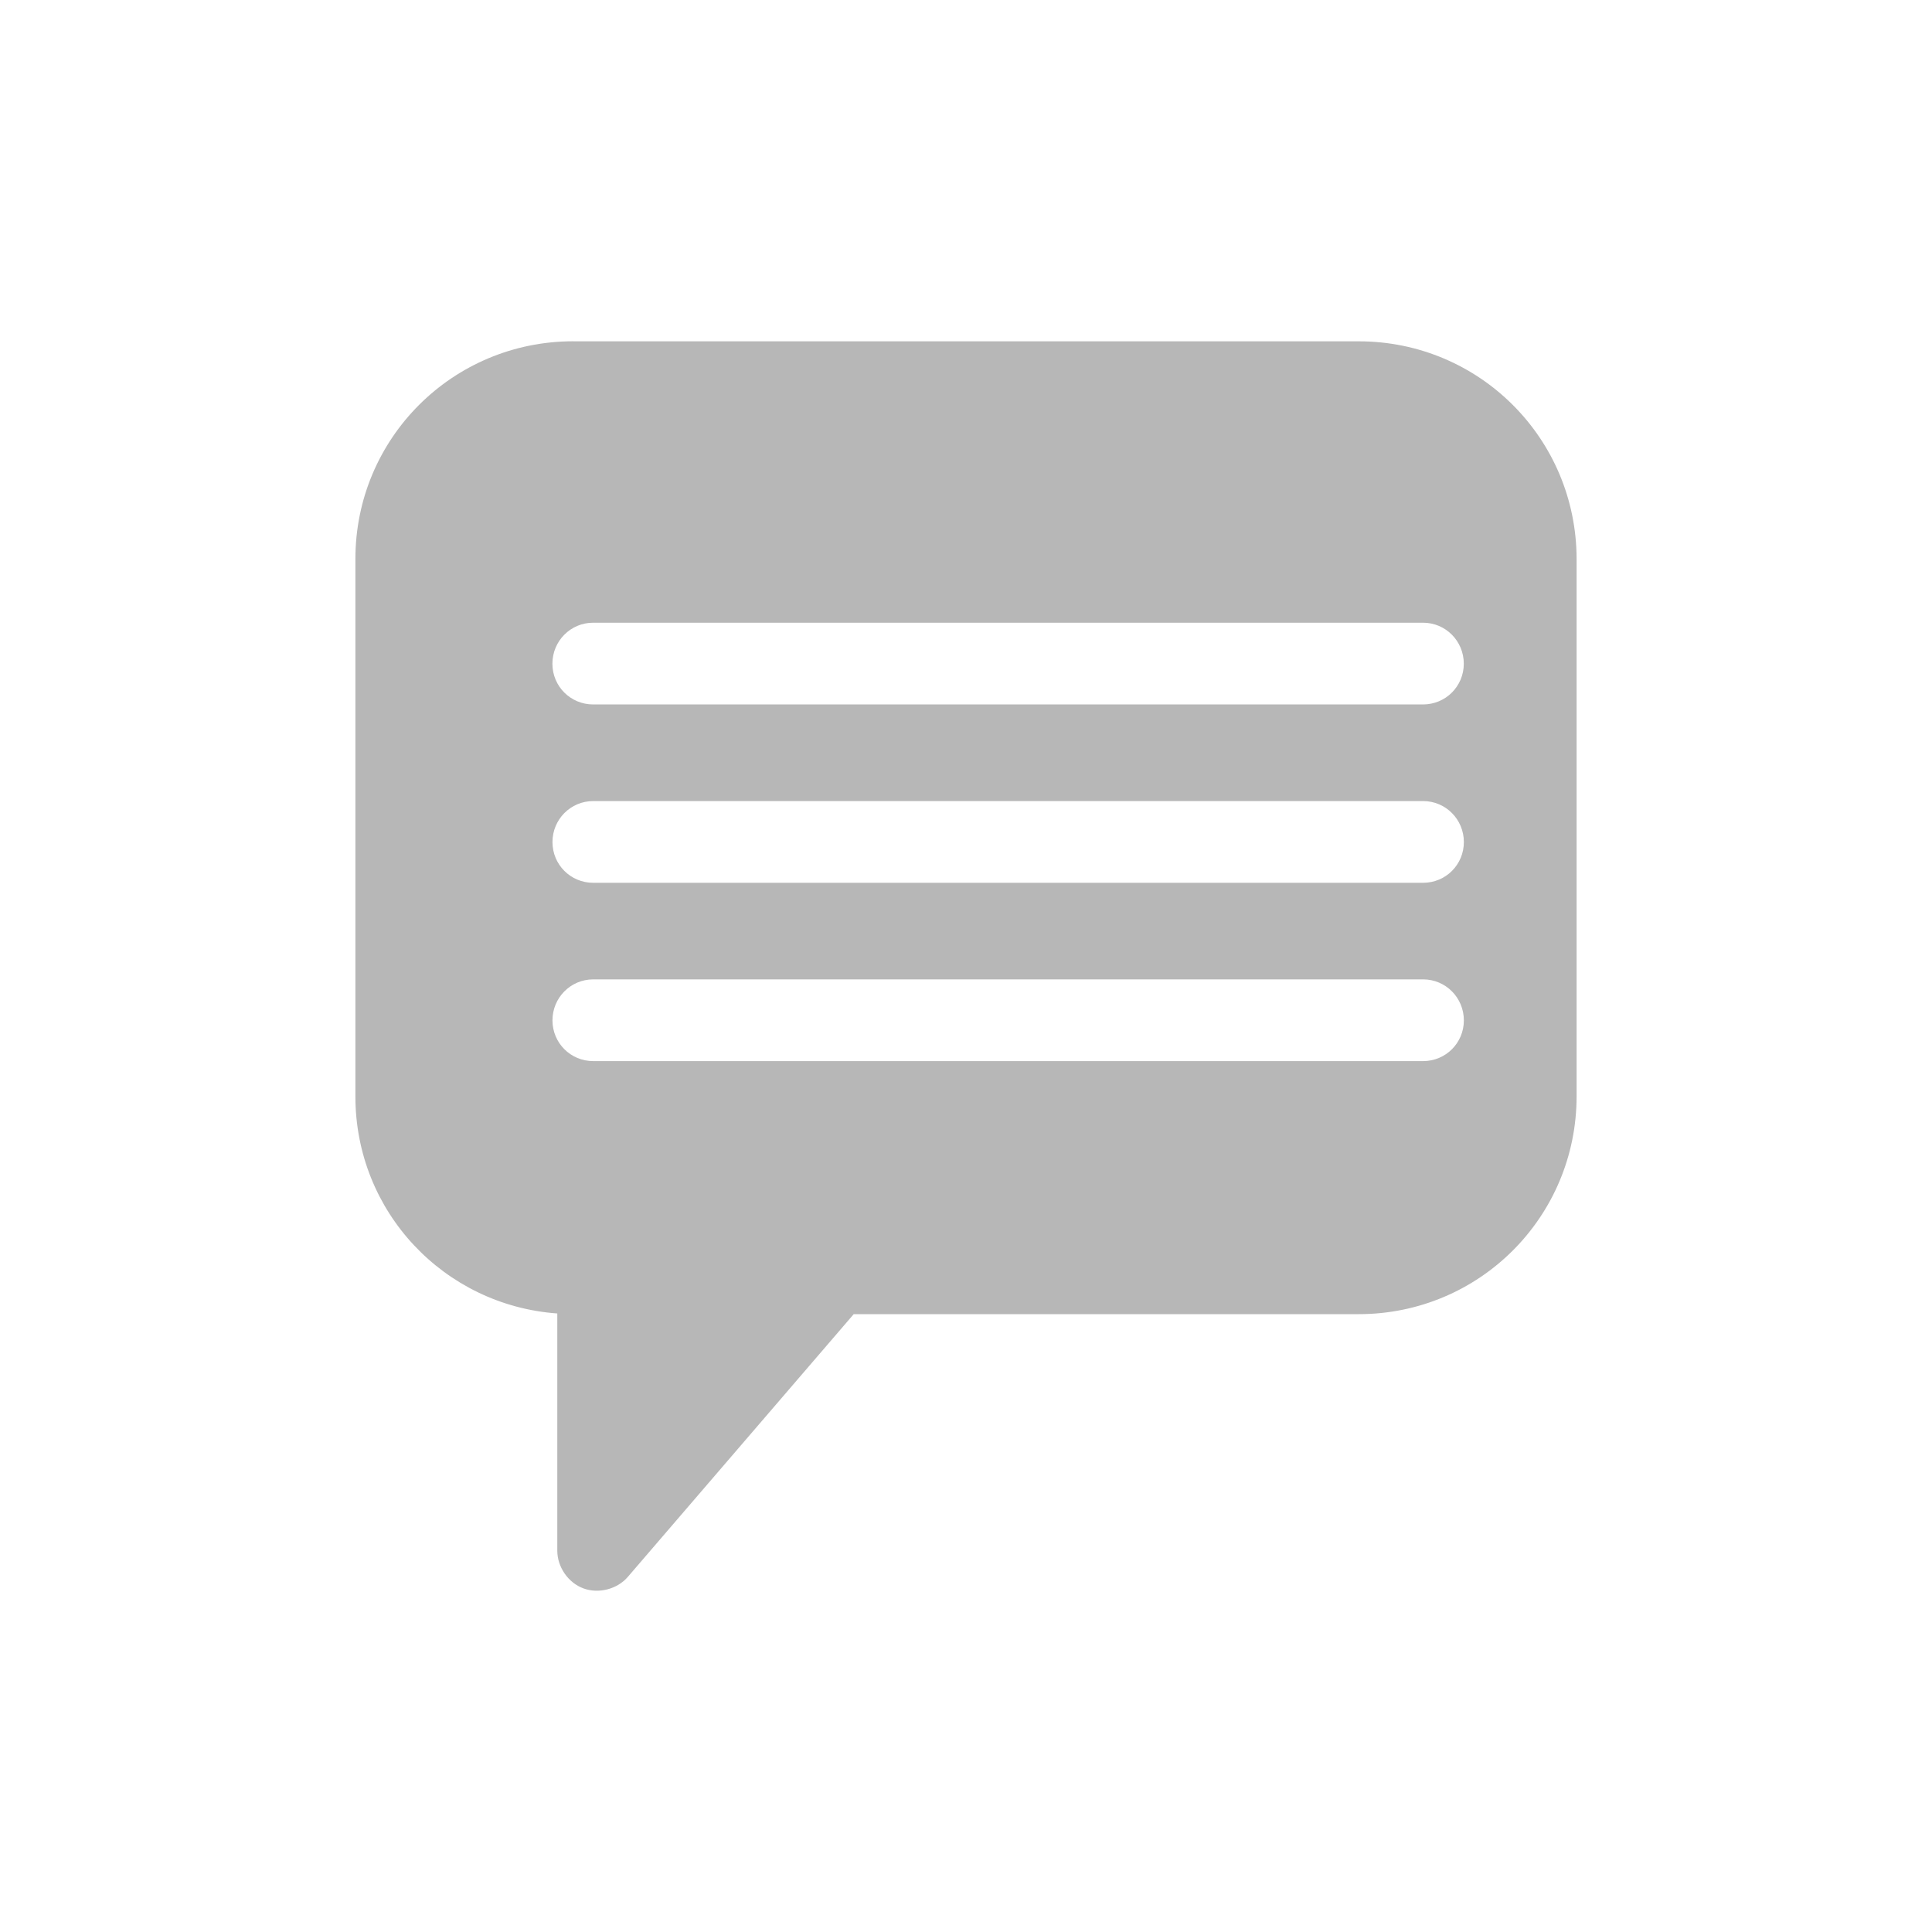 <?xml version="1.0" encoding="UTF-8" standalone="no"?>
<svg
   xmlns:dc="http://purl.org/dc/elements/1.1/"
   xmlns:cc="http://creativecommons.org/ns#"
   xmlns:rdf="http://www.w3.org/1999/02/22-rdf-syntax-ns#"
   xmlns:svg="http://www.w3.org/2000/svg"
   xmlns="http://www.w3.org/2000/svg"
   xmlns:sodipodi="http://sodipodi.sourceforge.net/DTD/sodipodi-0.dtd"
   xmlns:inkscape="http://www.inkscape.org/namespaces/inkscape"
   viewBox="0 0 512 512"
   version="1.1"
   id="svg2"
   inkscape:version="0.91 r13725"
   sodipodi:docname="telephony-service-message.svg">
  <sodipodi:namedview
     pagecolor="#ffffff"
     bordercolor="#666666"
     borderopacity="1"
     objecttolerance="10"
     gridtolerance="10"
     guidetolerance="10"
     inkscape:pageopacity="0"
     inkscape:pageshadow="2"
     inkscape:window-width="1920"
     inkscape:window-height="1052"
     id="namedview16"
     showgrid="false"
     inkscape:zoom="0.921875"
     inkscape:cx="648.77245"
     inkscape:cy="117.83966"
     inkscape:window-x="1920"
     inkscape:window-y="0"
     inkscape:window-maximized="1"
     inkscape:current-layer="svg2" />
  <defs
     id="defs4">
    <path
       id="0"
       d="m-53.03 6.634h57.629v49.32h-57.629z" />
  </defs>
  <path
     inkscape:connector-curvature="0"
     id="path6000"
     d="m 151.935,90.441 c -31.975,0 -57.75,25.709 -57.75,57.69 l 0,142.444 c 0,30.552 23.508,55.349 53.505,57.508 l 0,62.906 c 0.019,4.302 2.883,8.456 6.916,9.949 4.034,1.493 8.959,0.223 11.764,-3.034 l 59.874,-69.64 133.821,0 c 31.975,0 57.75,-25.769 57.75,-57.75 l 0,-142.308 c 0,-31.975 -25.769,-57.75 -57.75,-57.75 l -208.134,0 m 5.262,74.571 219.93,0 c 5.994,0 10.799,4.865 10.799,10.859 0,5.994 -4.804,10.799 -10.799,10.799 l -219.93,0 c -5.994,0 -10.799,-4.804 -10.799,-10.799 0,-5.994 4.804,-10.859 10.799,-10.859 m 0.018,47.266 219.93,0 c 5.994,0 10.799,4.865 10.799,10.859 0,5.994 -4.804,10.799 -10.799,10.799 l -219.93,0 c -5.994,0 -10.799,-4.804 -10.799,-10.799 0,-5.994 4.804,-10.859 10.799,-10.859 m 0,47.254 219.93,0 c 5.994,0 10.799,4.865 10.799,10.859 0,5.994 -4.804,10.799 -10.799,10.799 l -219.93,0 c -5.994,0 -10.799,-4.804 -10.799,-10.799 0,-5.994 4.804,-10.859 10.799,-10.859"
     style="fill:#b7b7b7"
     sodipodi:nodetypes="cssccsccssssccsssssccsssssccsssssc" />
</svg>
